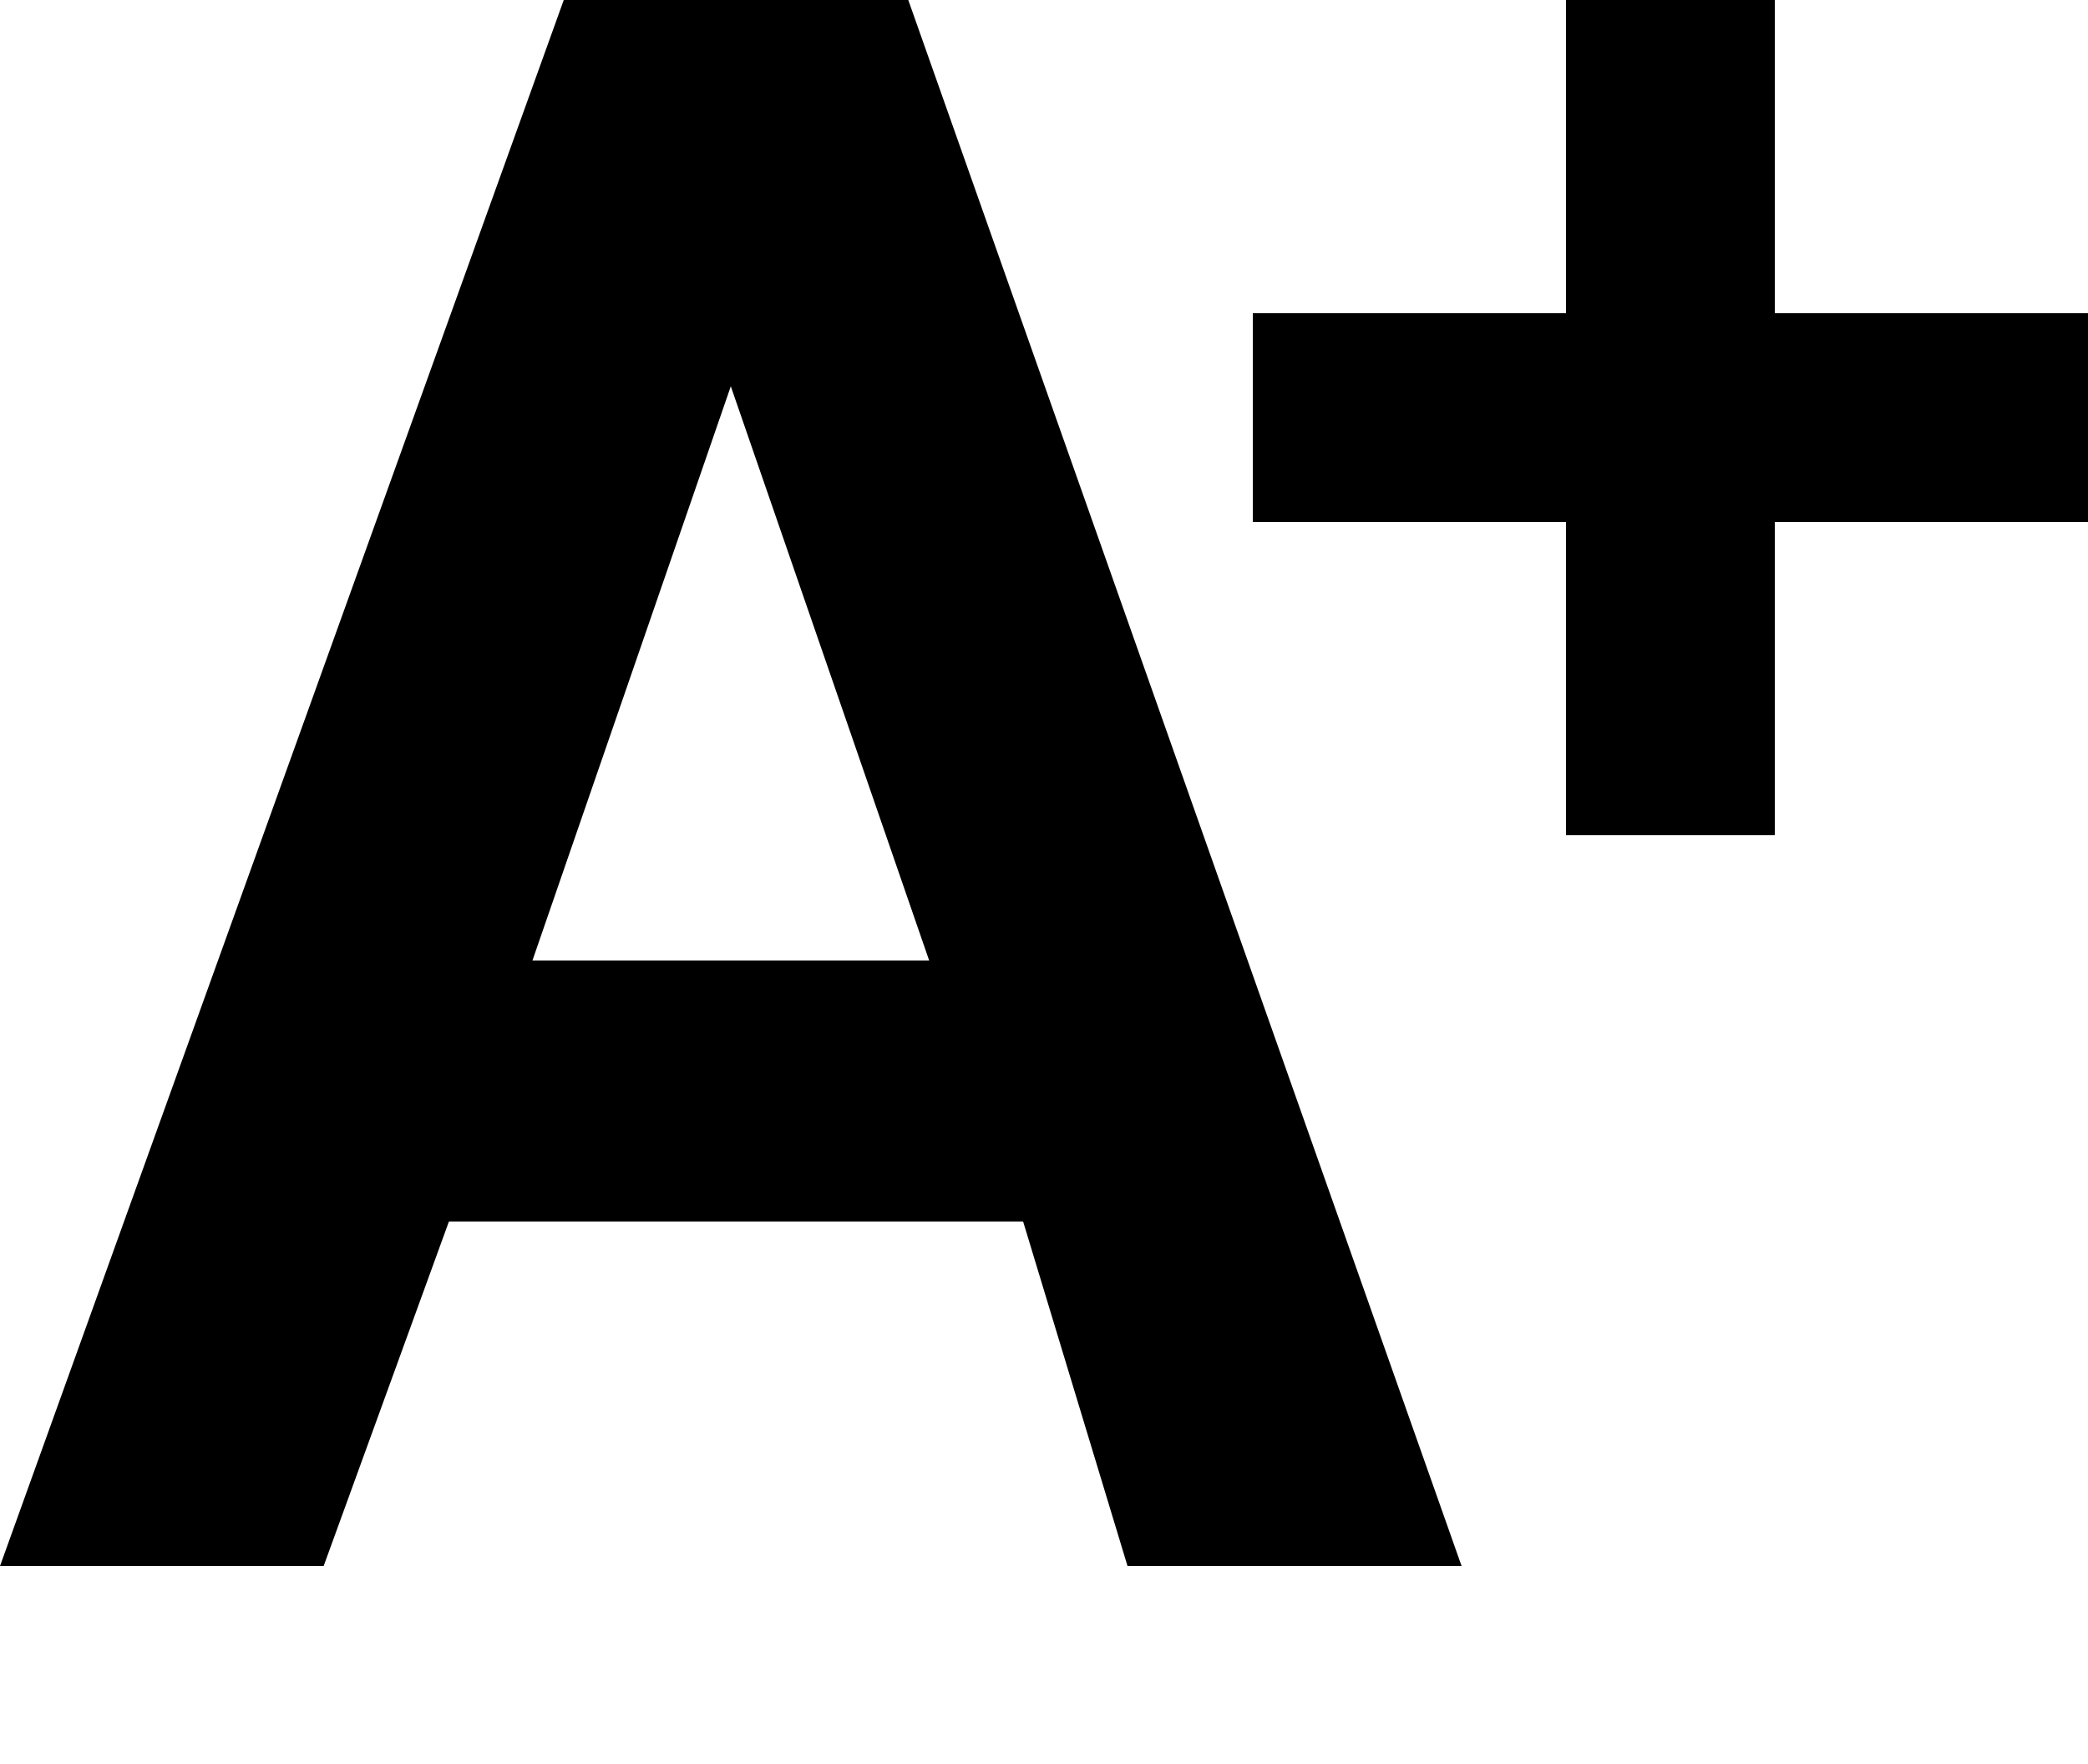 <?xml version="1.0" encoding="utf-8"?>
<!-- Generator: Adobe Illustrator 19.1.0, SVG Export Plug-In . SVG Version: 6.00 Build 0)  -->
<svg version="1.1" id="Layer_1" xmlns="http://www.w3.org/2000/svg" xmlns:xlink="http://www.w3.org/1999/xlink" x="0px" y="0px"
	 viewBox="0 0 20 16.9" style="enable-background:new 0 0 20 16.9;" xml:space="preserve">
<path d="M8.7,0L14,15h-3.2l-1-3.3H4.3L3.1,15H0L5.4,0C5.4,0,8.7,0,8.7,0z M8.9,9.2L7,3.7l0,0L5.1,9.2C5.1,9.2,8.9,9.2,8.9,9.2z"/>
<rect x="15" width="2" height="8"/>
<rect x="12" y="3" width="8" height="2"/>
</svg>
